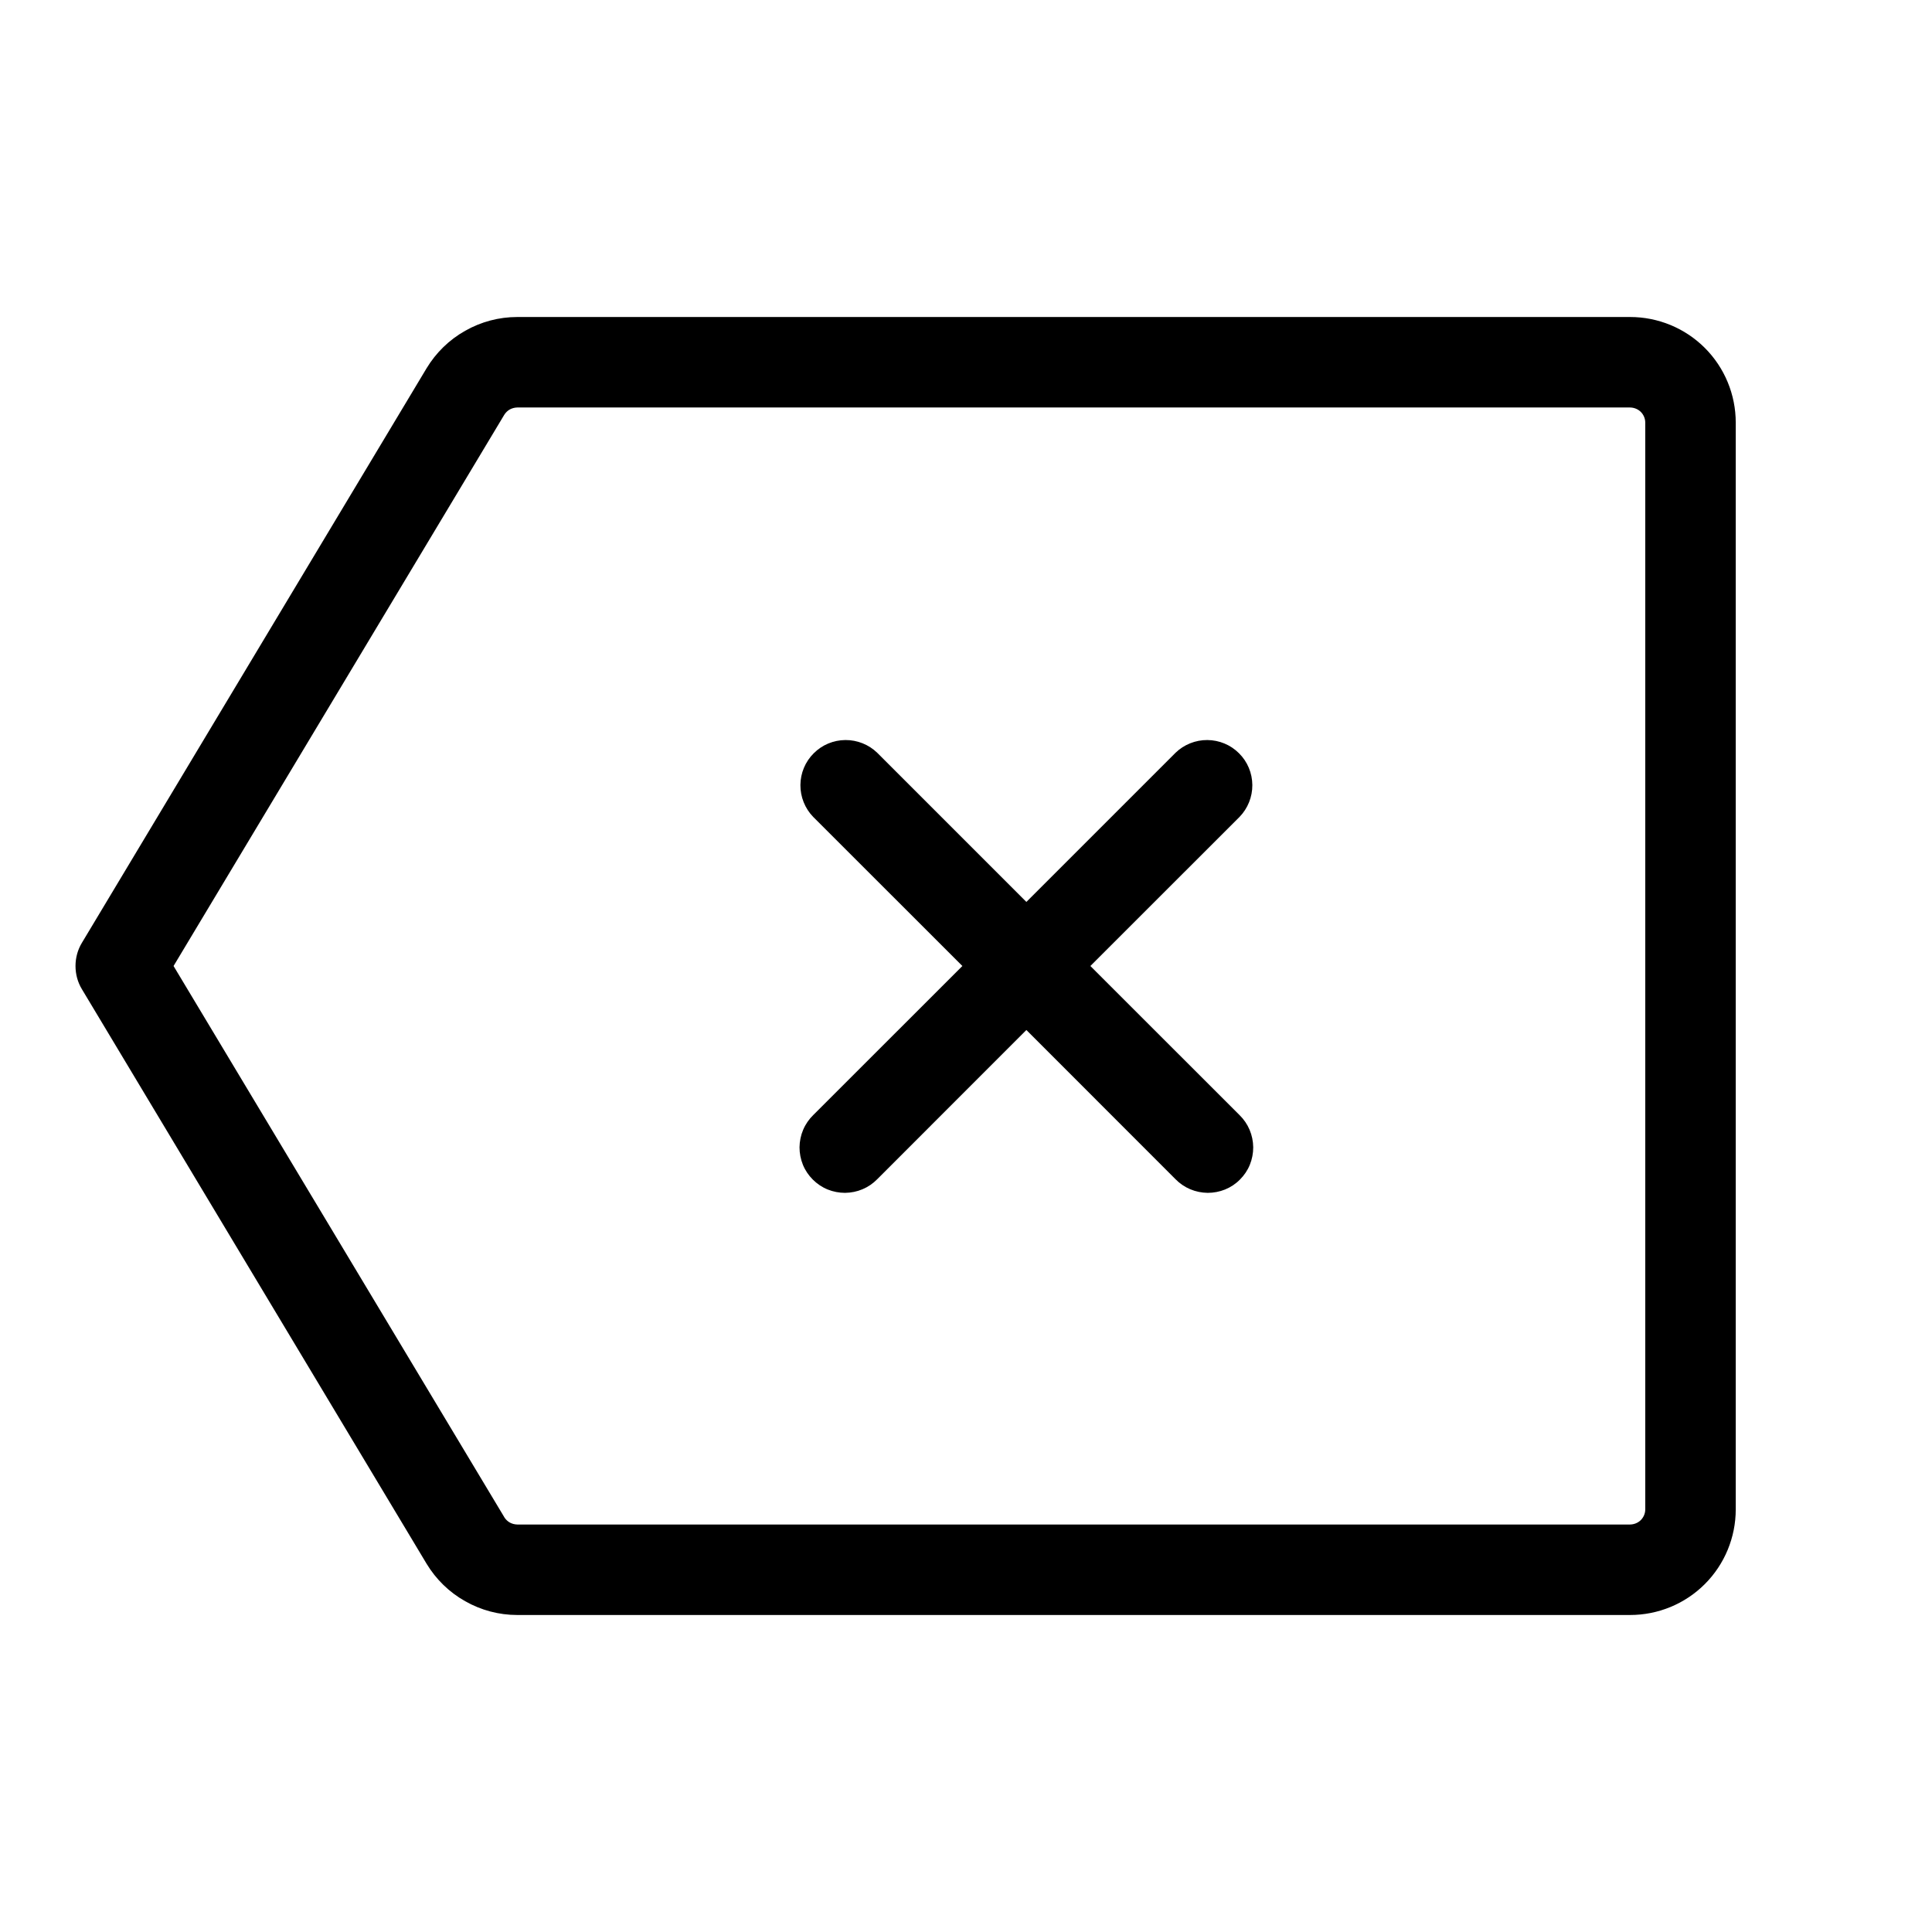 <svg width="24" height="24" viewBox="0 0 24 24" fill="none" xmlns="http://www.w3.org/2000/svg">
<path d="M20.25 3.938H6.425C6.198 3.938 5.976 3.997 5.779 4.109C5.581 4.22 5.416 4.381 5.299 4.575L1.018 11.711C0.965 11.798 0.938 11.898 0.938 12C0.938 12.102 0.965 12.202 1.018 12.289L5.299 19.425C5.416 19.619 5.581 19.78 5.779 19.891C5.976 20.003 6.198 20.062 6.425 20.062H20.25C20.598 20.062 20.932 19.924 21.178 19.678C21.424 19.432 21.562 19.098 21.562 18.75V5.25C21.562 4.902 21.424 4.568 21.178 4.322C20.932 4.076 20.598 3.938 20.25 3.938ZM20.438 18.75C20.438 18.8 20.418 18.847 20.383 18.883C20.347 18.918 20.3 18.937 20.25 18.938H6.425C6.392 18.937 6.361 18.929 6.332 18.913C6.304 18.897 6.281 18.874 6.264 18.847V18.846L2.156 12L6.264 5.153C6.281 5.126 6.304 5.103 6.332 5.087C6.361 5.071 6.392 5.063 6.425 5.062H20.25C20.3 5.063 20.347 5.082 20.383 5.117C20.418 5.153 20.438 5.2 20.438 5.25V18.75ZM15.398 10.148L13.545 12L15.398 13.852C15.451 13.904 15.494 13.966 15.523 14.035C15.552 14.103 15.567 14.177 15.568 14.252C15.568 14.326 15.554 14.4 15.526 14.469C15.498 14.538 15.456 14.6 15.403 14.653C15.351 14.706 15.288 14.748 15.219 14.776C15.15 14.804 15.076 14.818 15.002 14.818C14.927 14.817 14.854 14.802 14.785 14.773C14.716 14.744 14.654 14.701 14.602 14.648L12.75 12.795L10.898 14.648C10.846 14.701 10.784 14.744 10.715 14.773C10.647 14.802 10.573 14.817 10.498 14.818C10.424 14.818 10.35 14.804 10.281 14.776C10.212 14.748 10.15 14.706 10.097 14.653C10.044 14.6 10.002 14.538 9.974 14.469C9.946 14.4 9.932 14.326 9.932 14.252C9.933 14.177 9.948 14.103 9.977 14.035C10.006 13.966 10.049 13.904 10.102 13.852L11.955 12L10.102 10.148C9.999 10.042 9.942 9.899 9.943 9.752C9.944 9.604 10.003 9.462 10.108 9.358C10.212 9.253 10.354 9.194 10.502 9.193C10.649 9.192 10.792 9.249 10.898 9.352L12.75 11.204L14.602 9.352C14.708 9.249 14.851 9.192 14.998 9.193C15.146 9.194 15.288 9.253 15.392 9.358C15.497 9.462 15.556 9.604 15.557 9.752C15.558 9.899 15.501 10.042 15.398 10.148Z" fill="black"/>
</svg>
